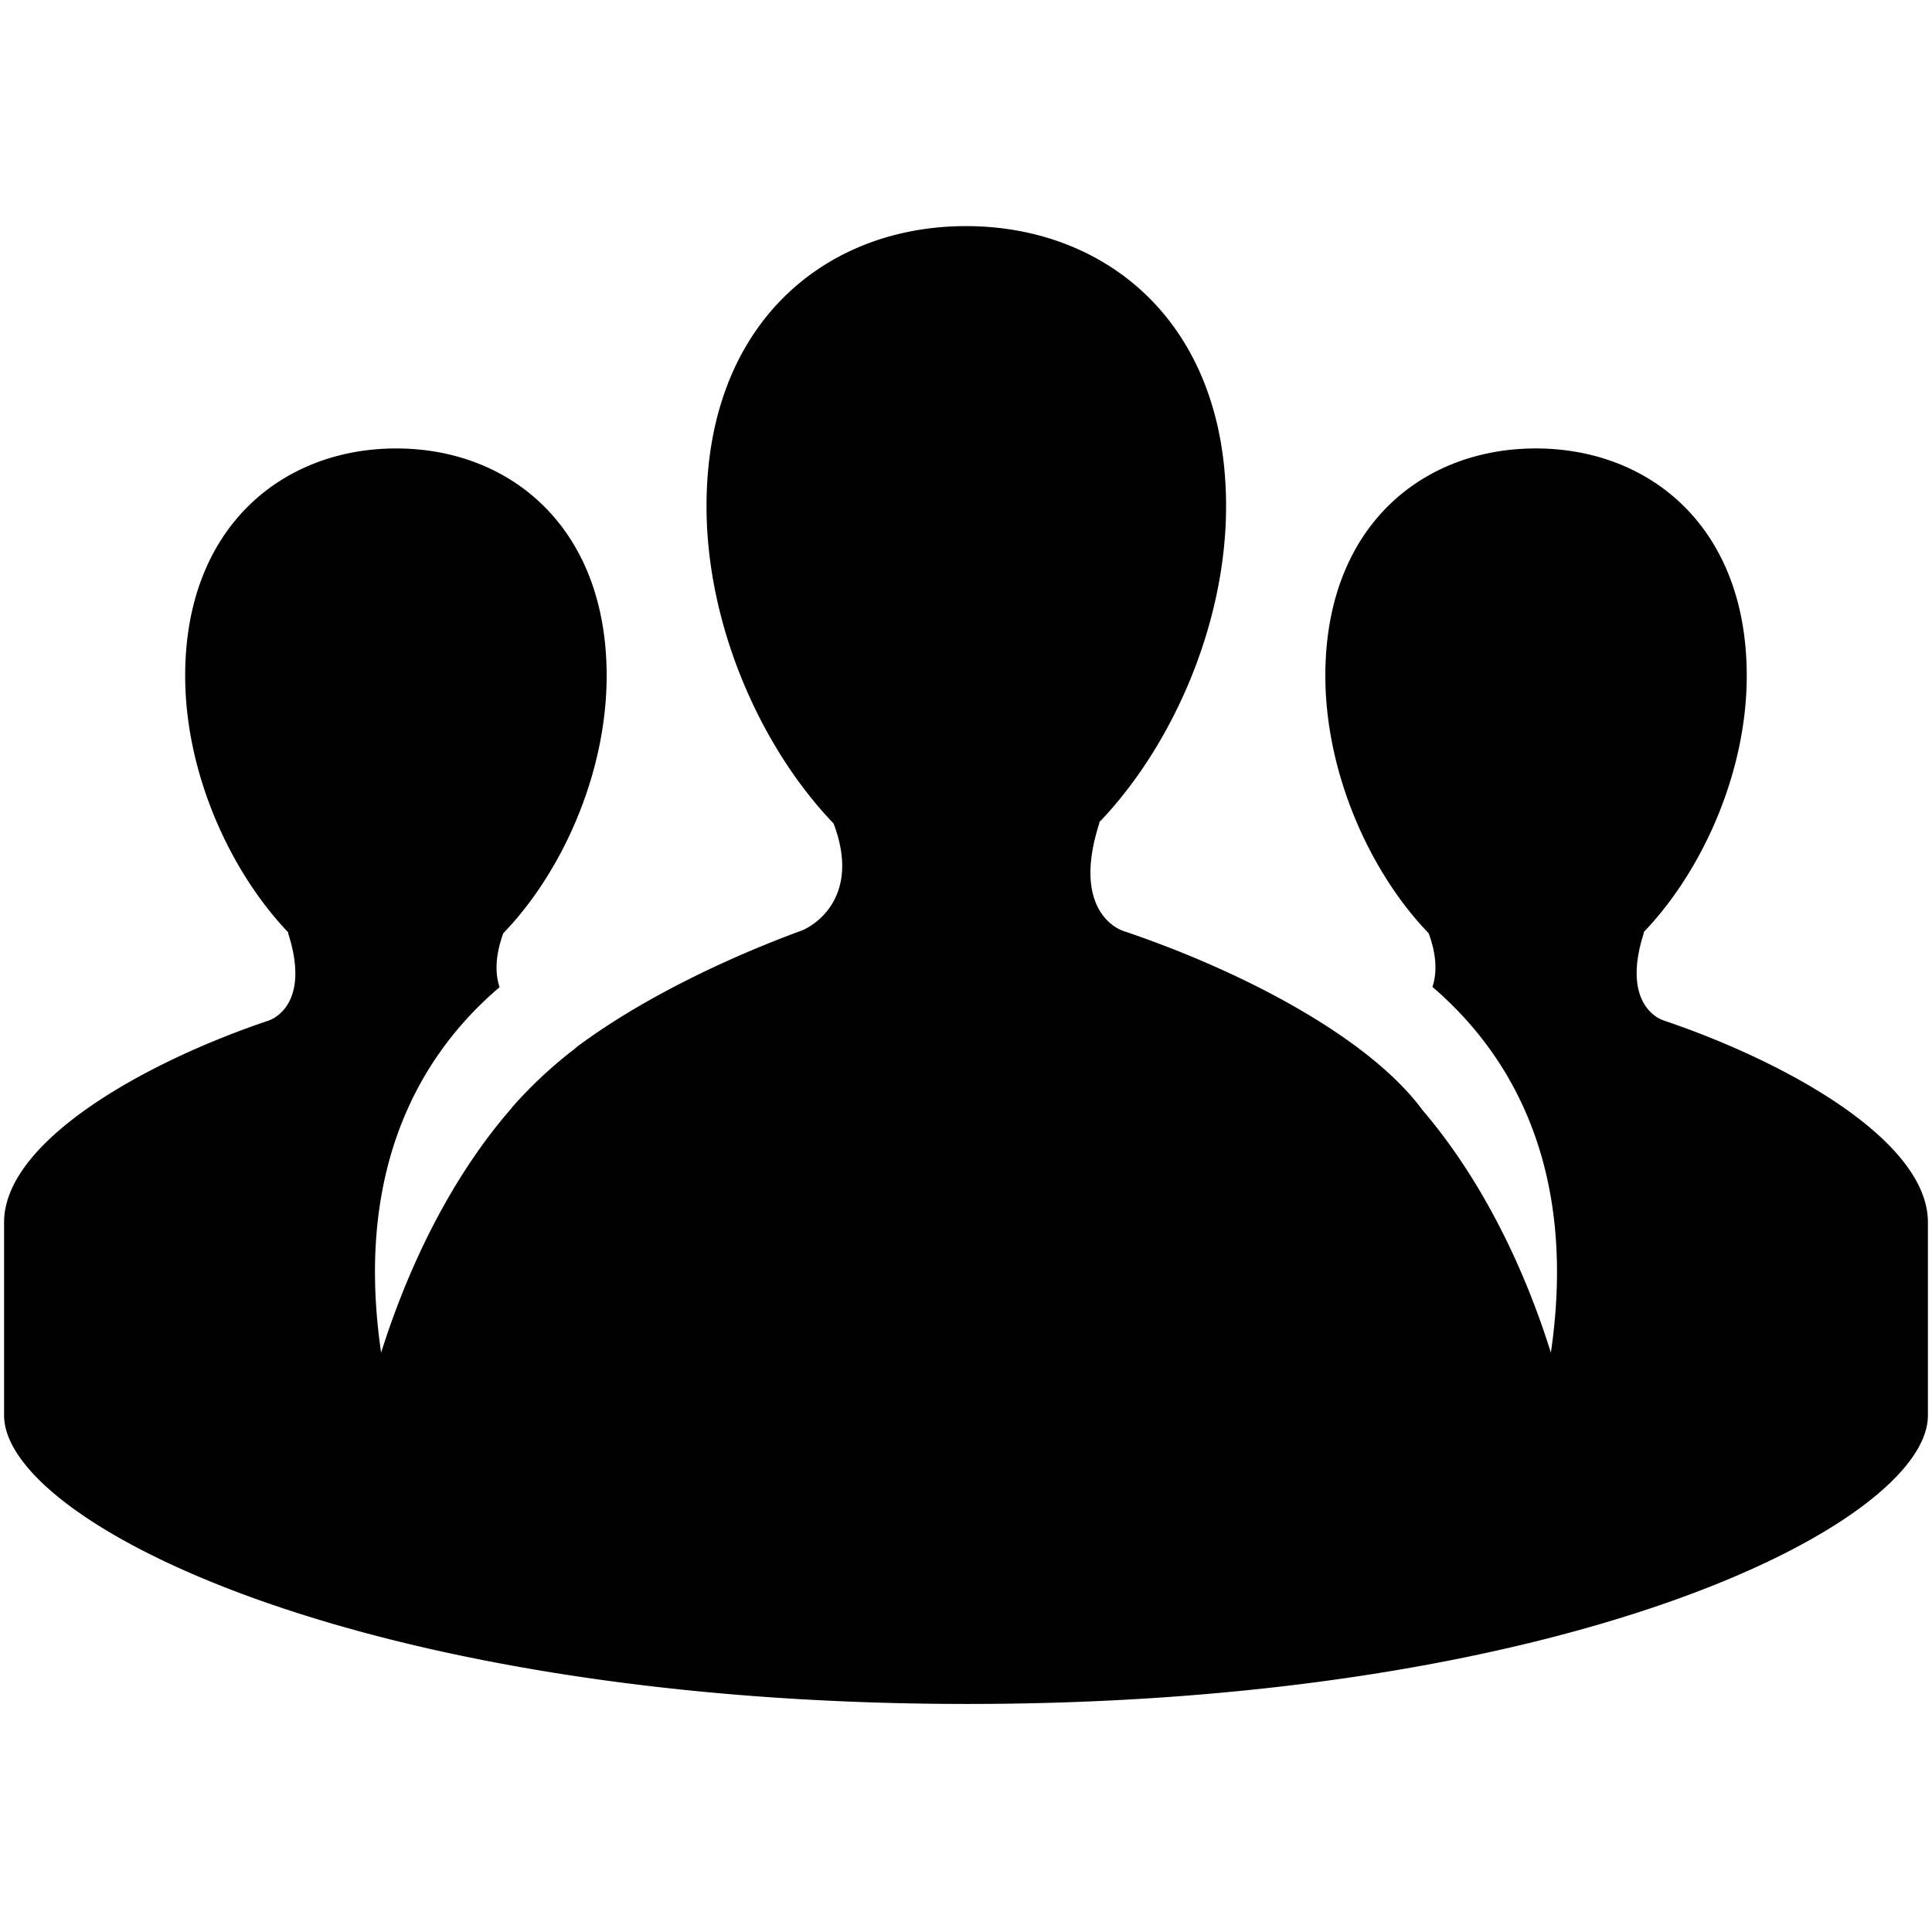 <svg xmlns="http://www.w3.org/2000/svg" viewBox="0 0 26 26"><path d="M22.383 13.73c-.078-.023-.563-.246-.258-1.183h-.008c.79-.82 1.39-2.149 1.39-3.453 0-2.008-1.312-3.059-2.839-3.059s-2.832 1.05-2.832 3.059c0 1.308.598 2.644 1.39 3.465.114.308.11.546.051.722.817.703 2 2.156 1.594 4.922-.394-1.258-.988-2.398-1.726-3.262-.727-.988-2.45-1.882-4.032-2.414-.093-.03-.691-.304-.316-1.457h-.008c.973-1.011 1.711-2.648 1.711-4.258 0-2.472-1.617-3.769-3.5-3.769S9.508 4.34 9.508 6.813c0 1.617.738 3.257 1.71 4.269.384 1.016-.296 1.395-.44 1.445-1.02.375-2.126.91-2.958 1.52-.047.031-.086.07-.129.101a5.904 5.904 0 0 0-.8.754v.004c-.758.864-1.36 2.024-1.762 3.297-.406-2.765.773-4.219 1.594-4.918-.059-.176-.063-.414.05-.726.793-.82 1.391-2.153 1.391-3.465 0-2.004-1.305-3.059-2.832-3.059s-2.84 1.055-2.84 3.059c0 1.308.602 2.633 1.39 3.457h-.007c.305.937-.18 1.156-.258 1.183C1.941 14.297.055 15.36.055 16.45v2.598c0 1.441 4.804 3.883 12.965 3.883 8.16 0 12.925-2.442 12.925-3.883V16.45c0-1.094-1.883-2.152-3.562-2.719z"/></svg>